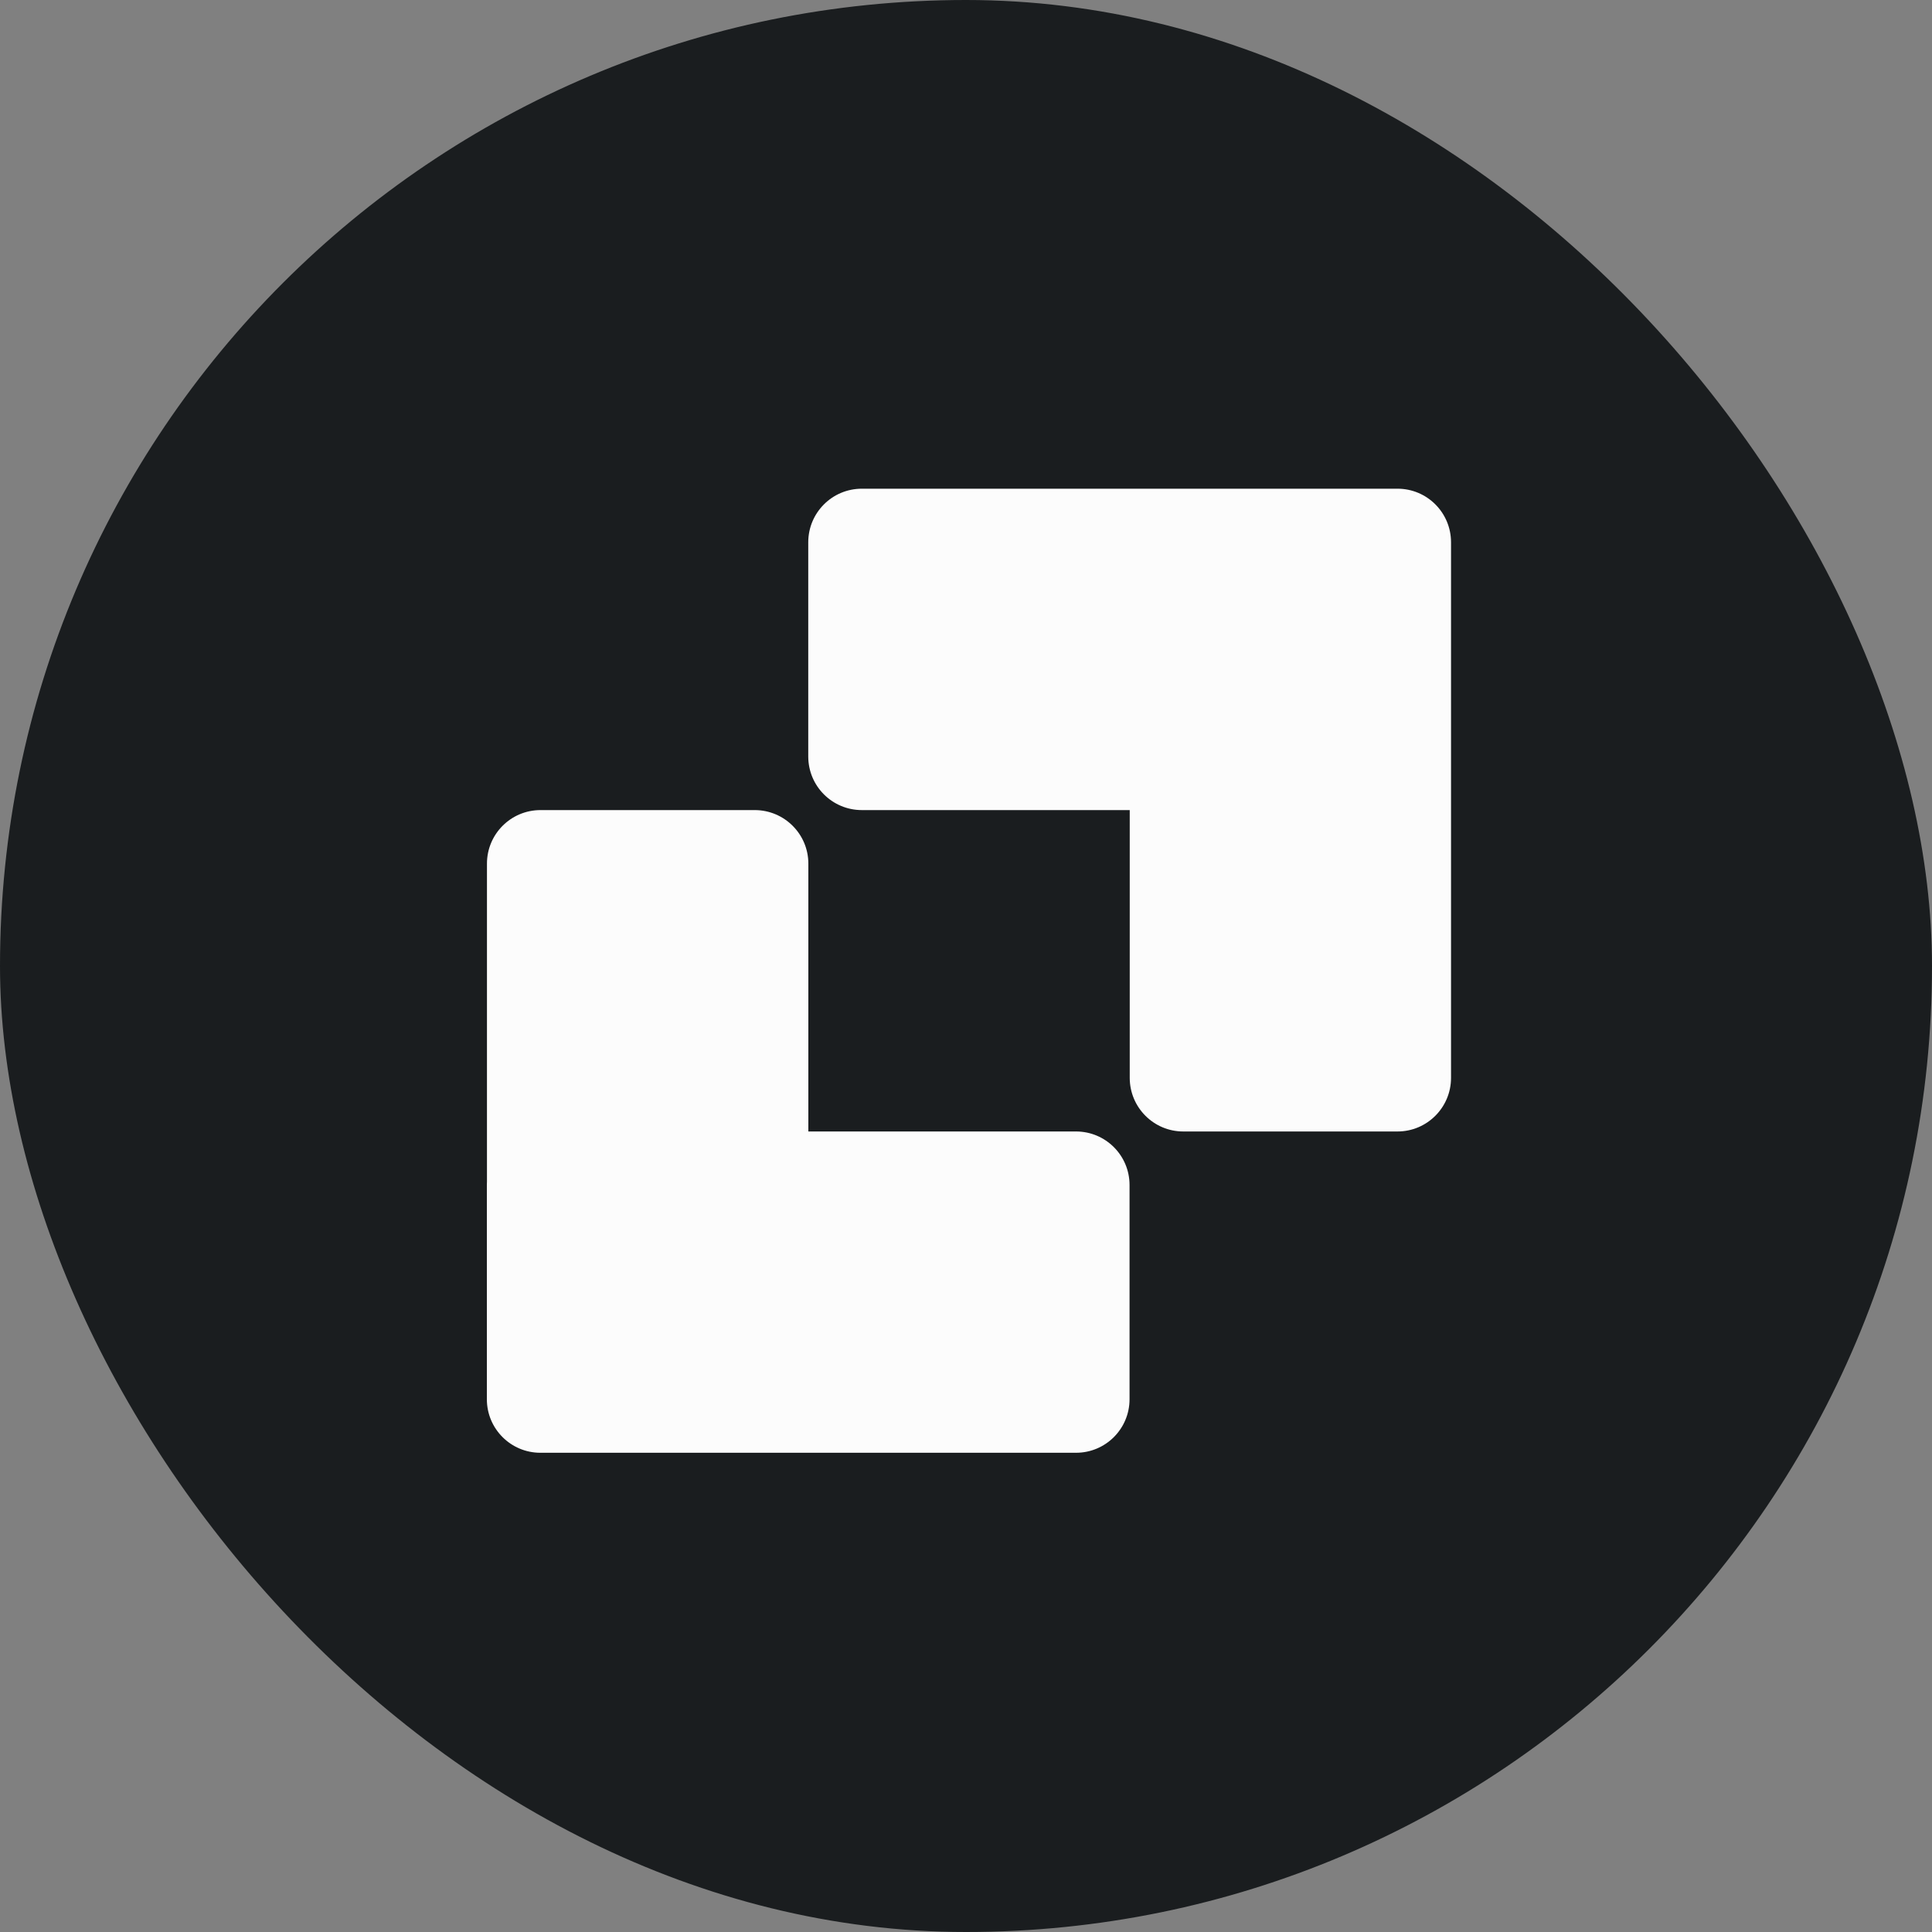 <svg width="20" height="20" viewBox="0 0 20 20" fill="none" xmlns="http://www.w3.org/2000/svg">
<rect x="0" y="0" width="20" height="20" fill="#808080" stroke="none"/>
<rect width="20" height="20" rx="10" fill="#1A1D1F"/>
<path fill-rule="evenodd" clip-rule="evenodd" d="M8.367 5.614C8.367 5.307 8.615 5.059 8.922 5.059H12.249H14.466H14.467C14.773 5.059 15.021 5.307 15.021 5.614V11.158C15.021 11.464 14.773 11.713 14.467 11.713H12.249C11.943 11.713 11.695 11.464 11.695 11.158V8.386H8.922C8.615 8.386 8.367 8.138 8.367 7.831V5.614ZM11.693 14.485C11.693 14.791 11.445 15.039 11.139 15.039H7.813L5.595 15.039H5.594C5.288 15.039 5.04 14.791 5.04 14.485V12.267C5.04 12.255 5.04 12.243 5.041 12.231L5.041 8.94C5.041 8.634 5.289 8.386 5.595 8.386L7.813 8.386C8.119 8.386 8.368 8.634 8.368 8.94V11.713L11.139 11.713C11.445 11.713 11.693 11.961 11.693 12.267L11.693 14.485Z" fill="#FCFCFC"/>
</svg>

